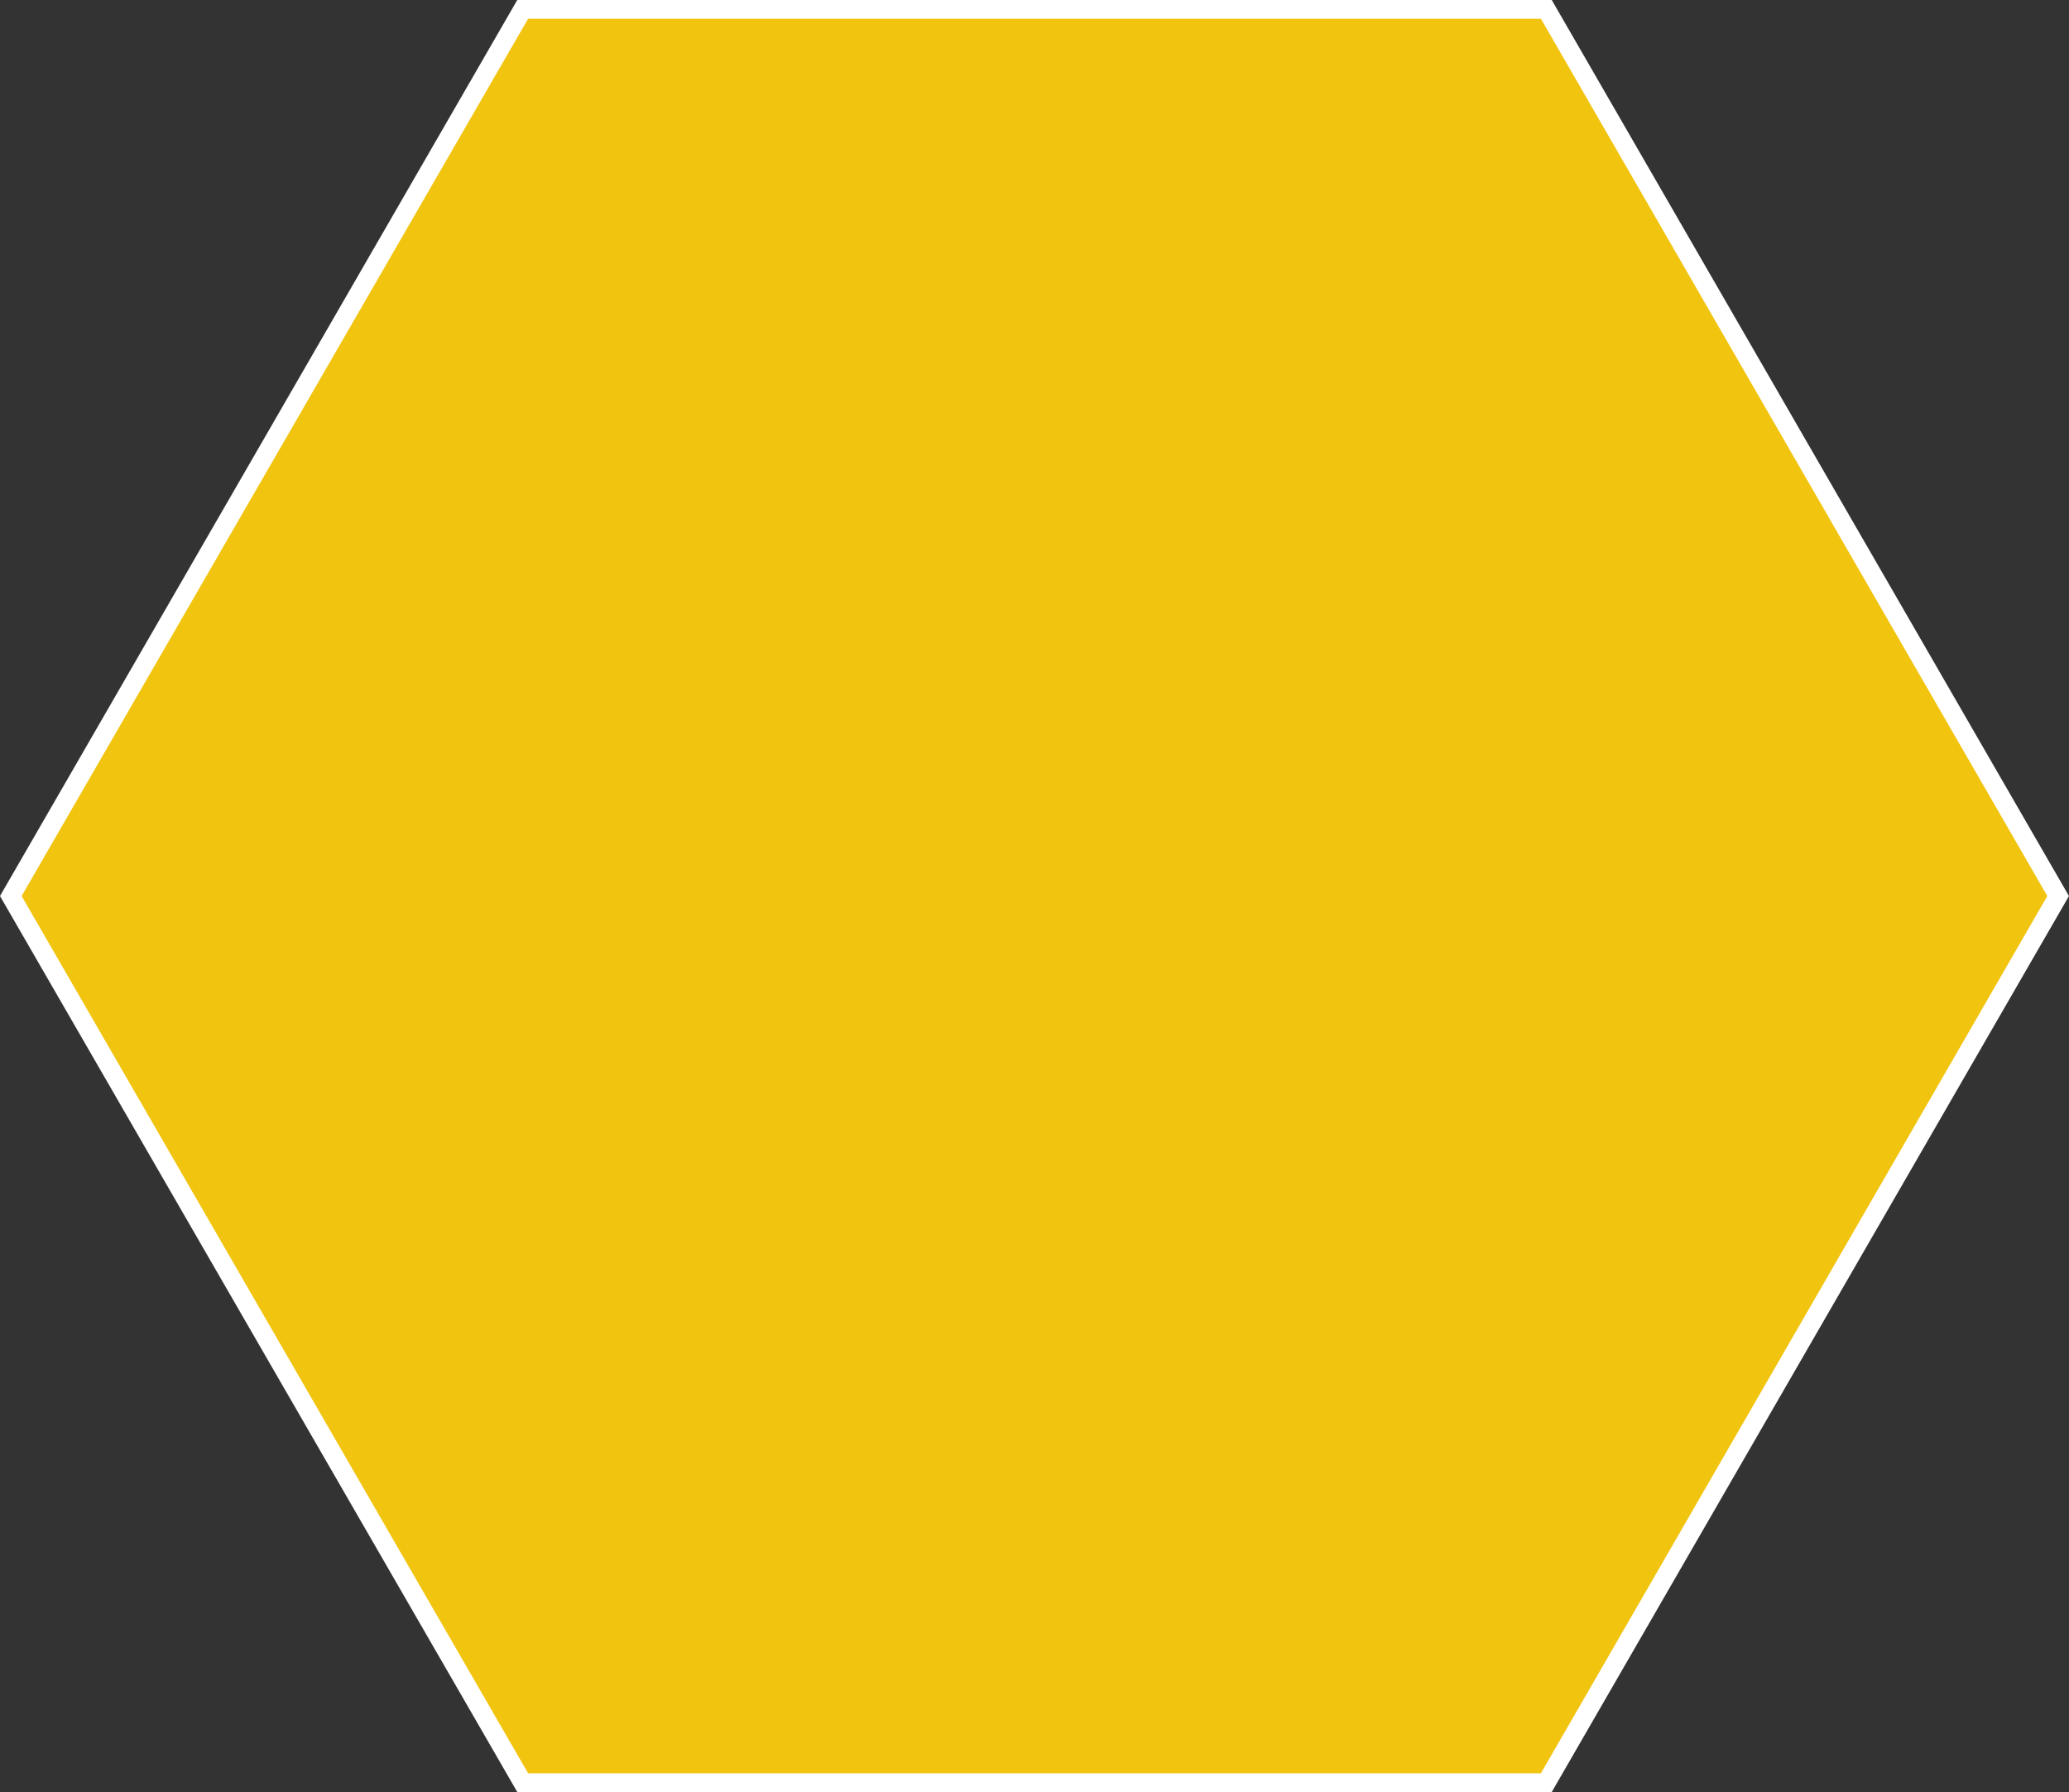 <svg xmlns="http://www.w3.org/2000/svg" viewBox="0 0 331.21 286.83"><rect x="0" y="0" width="331.21" height="286.83" fill="#333333" stroke="none"/><defs><style>.cls-1{fill:#f1c40f;stroke:#fff;stroke-miterlimit:10;stroke-width:3px;}</style></defs><title>hexagono_yellow</title><g id="Camada_2" data-name="Camada 2"><g id="Camada_13" data-name="Camada 13"><polygon class="cls-1" points="247.54 1.5 83.67 1.5 1.73 143.42 83.67 285.33 247.54 285.33 329.47 143.42 247.54 1.5"/></g></g></svg>